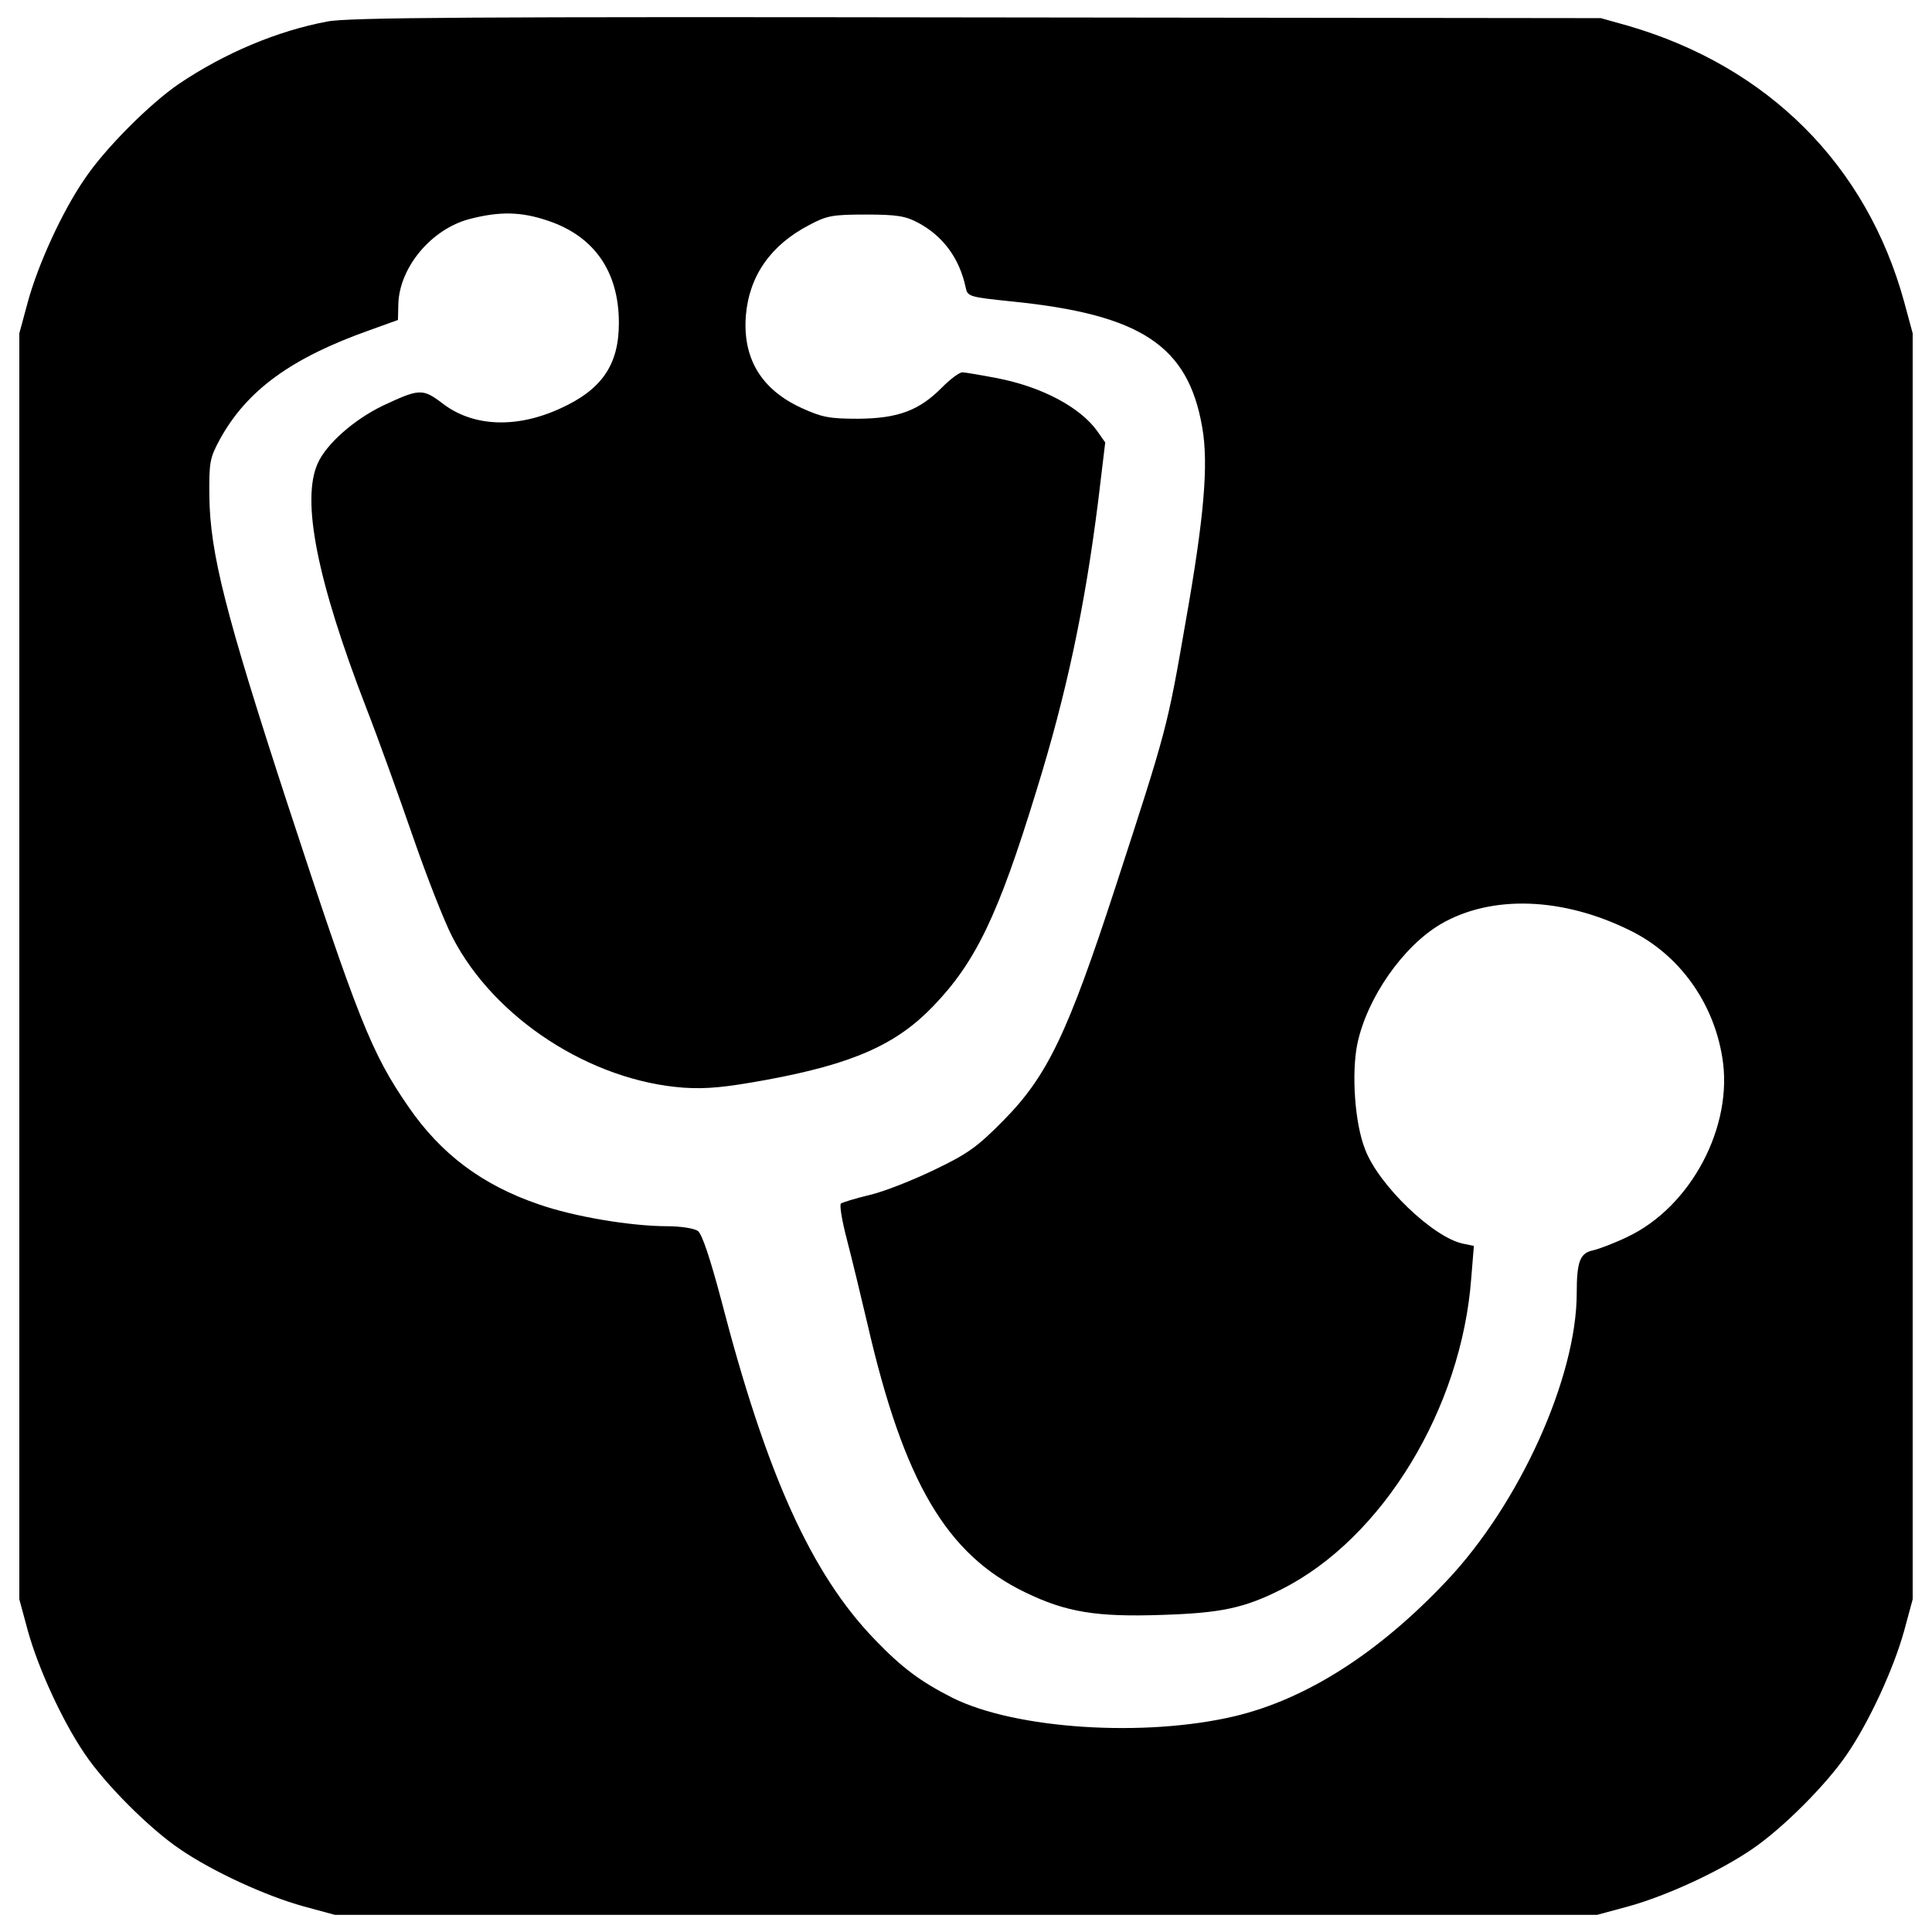 <?xml version="1.0" encoding="utf-8"?>
<!-- Svg Vector Icons : http://www.onlinewebfonts.com/icon -->
<!DOCTYPE svg PUBLIC "-//W3C//DTD SVG 1.1//EN" "http://www.w3.org/Graphics/SVG/1.1/DTD/svg11.dtd">
<svg version="1.1" xmlns="http://www.w3.org/2000/svg" xmlns:xlink="http://www.w3.org/1999/xlink" x="0px" y="0px" viewBox="0 0 1000 1000" enable-background="new 0 0 1000 1000" xml:space="preserve">
<g><g transform="translate(0,512) scale(0.1,-0.1)"><path d="M1694.9,5008.8c-257.5-48-532.3-163.3-768.6-322.8C776.4,4584.1,542,4349.7,438.2,4194c-115.3-167.2-240.2-440-294-636L100,3394.6V118.4v-3276.3l44.2-163.3c53.8-194.1,178.7-467,294-636C543.9-4114.8,776.4-4347.3,934-4453c169.1-115.3,442-240.2,636-294l163.3-44.2H5000h3266.7l163.3,44.2c194.1,53.8,466.9,178.7,636,294c157.6,105.7,390.1,338.2,495.8,495.8c115.3,169.1,240.2,442,294,636l44.2,163.3V118.4v3276.3l-44.2,163.3c-194.1,707.1-703.3,1216.4-1425.8,1427.7l-144.1,40.4l-3228.2,3.8C2473.1,5033.7,1802.5,5029.9,1694.9,5008.8z M2838.2,3976.9c238.3-80.7,365.1-263.3,365.1-528.4c0-215.2-86.5-344-301.7-442c-228.7-105.7-455.4-96.1-613,26.9c-101.8,76.9-119.1,74.9-307.5-13.5c-148-71.1-292.1-197.9-336.3-297.8c-86.5-190.2-3.8-607.2,251.7-1268.2c61.5-157.6,169.1-457.3,240.2-662.9c71.1-205.6,163.3-442,205.6-522.7c217.1-420.8,716.7-743.6,1197.1-778.2c119.1-7.7,215.2,1.9,426.6,40.4C4413.9-387,4638.7-287.1,4829-89.2c221,228.7,338.2,472.7,534.2,1112.6c157.6,507.3,251.7,953.1,320.9,1502.7l36.5,303.6l-40.3,57.6c-88.4,124.9-290.2,232.5-526.5,276.7c-80.7,15.4-159.5,28.8-172.9,28.8c-15.4,0-61.5-34.6-103.8-76.9c-119.1-121.1-228.7-161.4-434.3-163.3c-151.8,0-188.3,7.7-294,55.7c-209.5,96.1-305.5,257.5-288.2,478.5c17.3,205.6,128.7,365.1,328.6,468.9c90.3,48,119.1,53.8,292.1,53.8c161.4,0,205.6-7.7,270.9-42.3c128.7-69.2,213.3-182.5,246-334.4c9.6-48,17.3-50,238.3-73c668.7-67.3,912.7-228.7,985.8-649.5c34.6-192.2,9.6-472.7-86.5-1014.6c-94.2-543.8-96.1-549.6-361.3-1364.3C5526.5-229.4,5420.8-450.4,5192.2-681c-132.6-134.5-182.5-171-355.5-253.7c-111.4-53.8-261.3-113.4-336.3-130.7c-73-17.3-140.3-38.4-148-44.2c-7.7-7.7,5.8-90.3,30.7-184.5c25-96.1,73-294,107.6-442c188.3-816.7,409.3-1189.5,814.8-1385.4c213.3-103.8,370.9-128.8,709.1-117.2c303.6,9.6,424.7,34.6,618.8,132.6c522.7,263.3,932,935.8,981.9,1612.2l13.5,165.2l-55.7,11.5c-153.7,30.8-438.1,303.6-507.3,488.1c-53.8,134.5-71.1,393.9-40.3,545.7c50,238.3,236.3,505.4,432.4,620.7c261.3,151.8,630.3,140.3,981.9-34.6c249.8-123,428.5-368.9,474.6-655.3c59.6-355.5-161.4-774.4-491.9-930c-63.4-30.7-144.1-61.5-176.8-69.2c-67.3-13.5-84.6-57.6-84.6-221c0-436.2-295.9-1091.5-674.5-1491.1c-349.7-370.9-724.4-611.1-1097.2-699.5c-465-109.6-1129.9-67.3-1456.6,94.2c-167.2,84.5-263.3,155.6-405.5,303.6c-328.6,340.1-561.1,857-793.6,1754.4c-57.6,217.1-99.9,343.9-121.1,359.3c-17.3,13.5-88.4,25-157.6,25c-190.2,0-486.2,50-666.8,113.4c-292.1,99.9-505.4,259.4-674.5,505.4c-192.2,278.6-259.4,449.7-630.3,1581.5c-317.1,972.3-395.8,1283.6-399.7,1575.7c-1.9,178.7,1.9,199.8,53.8,295.9c140.3,255.6,370.9,422.7,778.2,566.9l144.1,51.9l1.9,82.6c5.8,190.2,171,388.2,368.9,440C2586.5,4026.8,2698,4024.9,2838.2,3976.9z"/></g></g>
</svg>